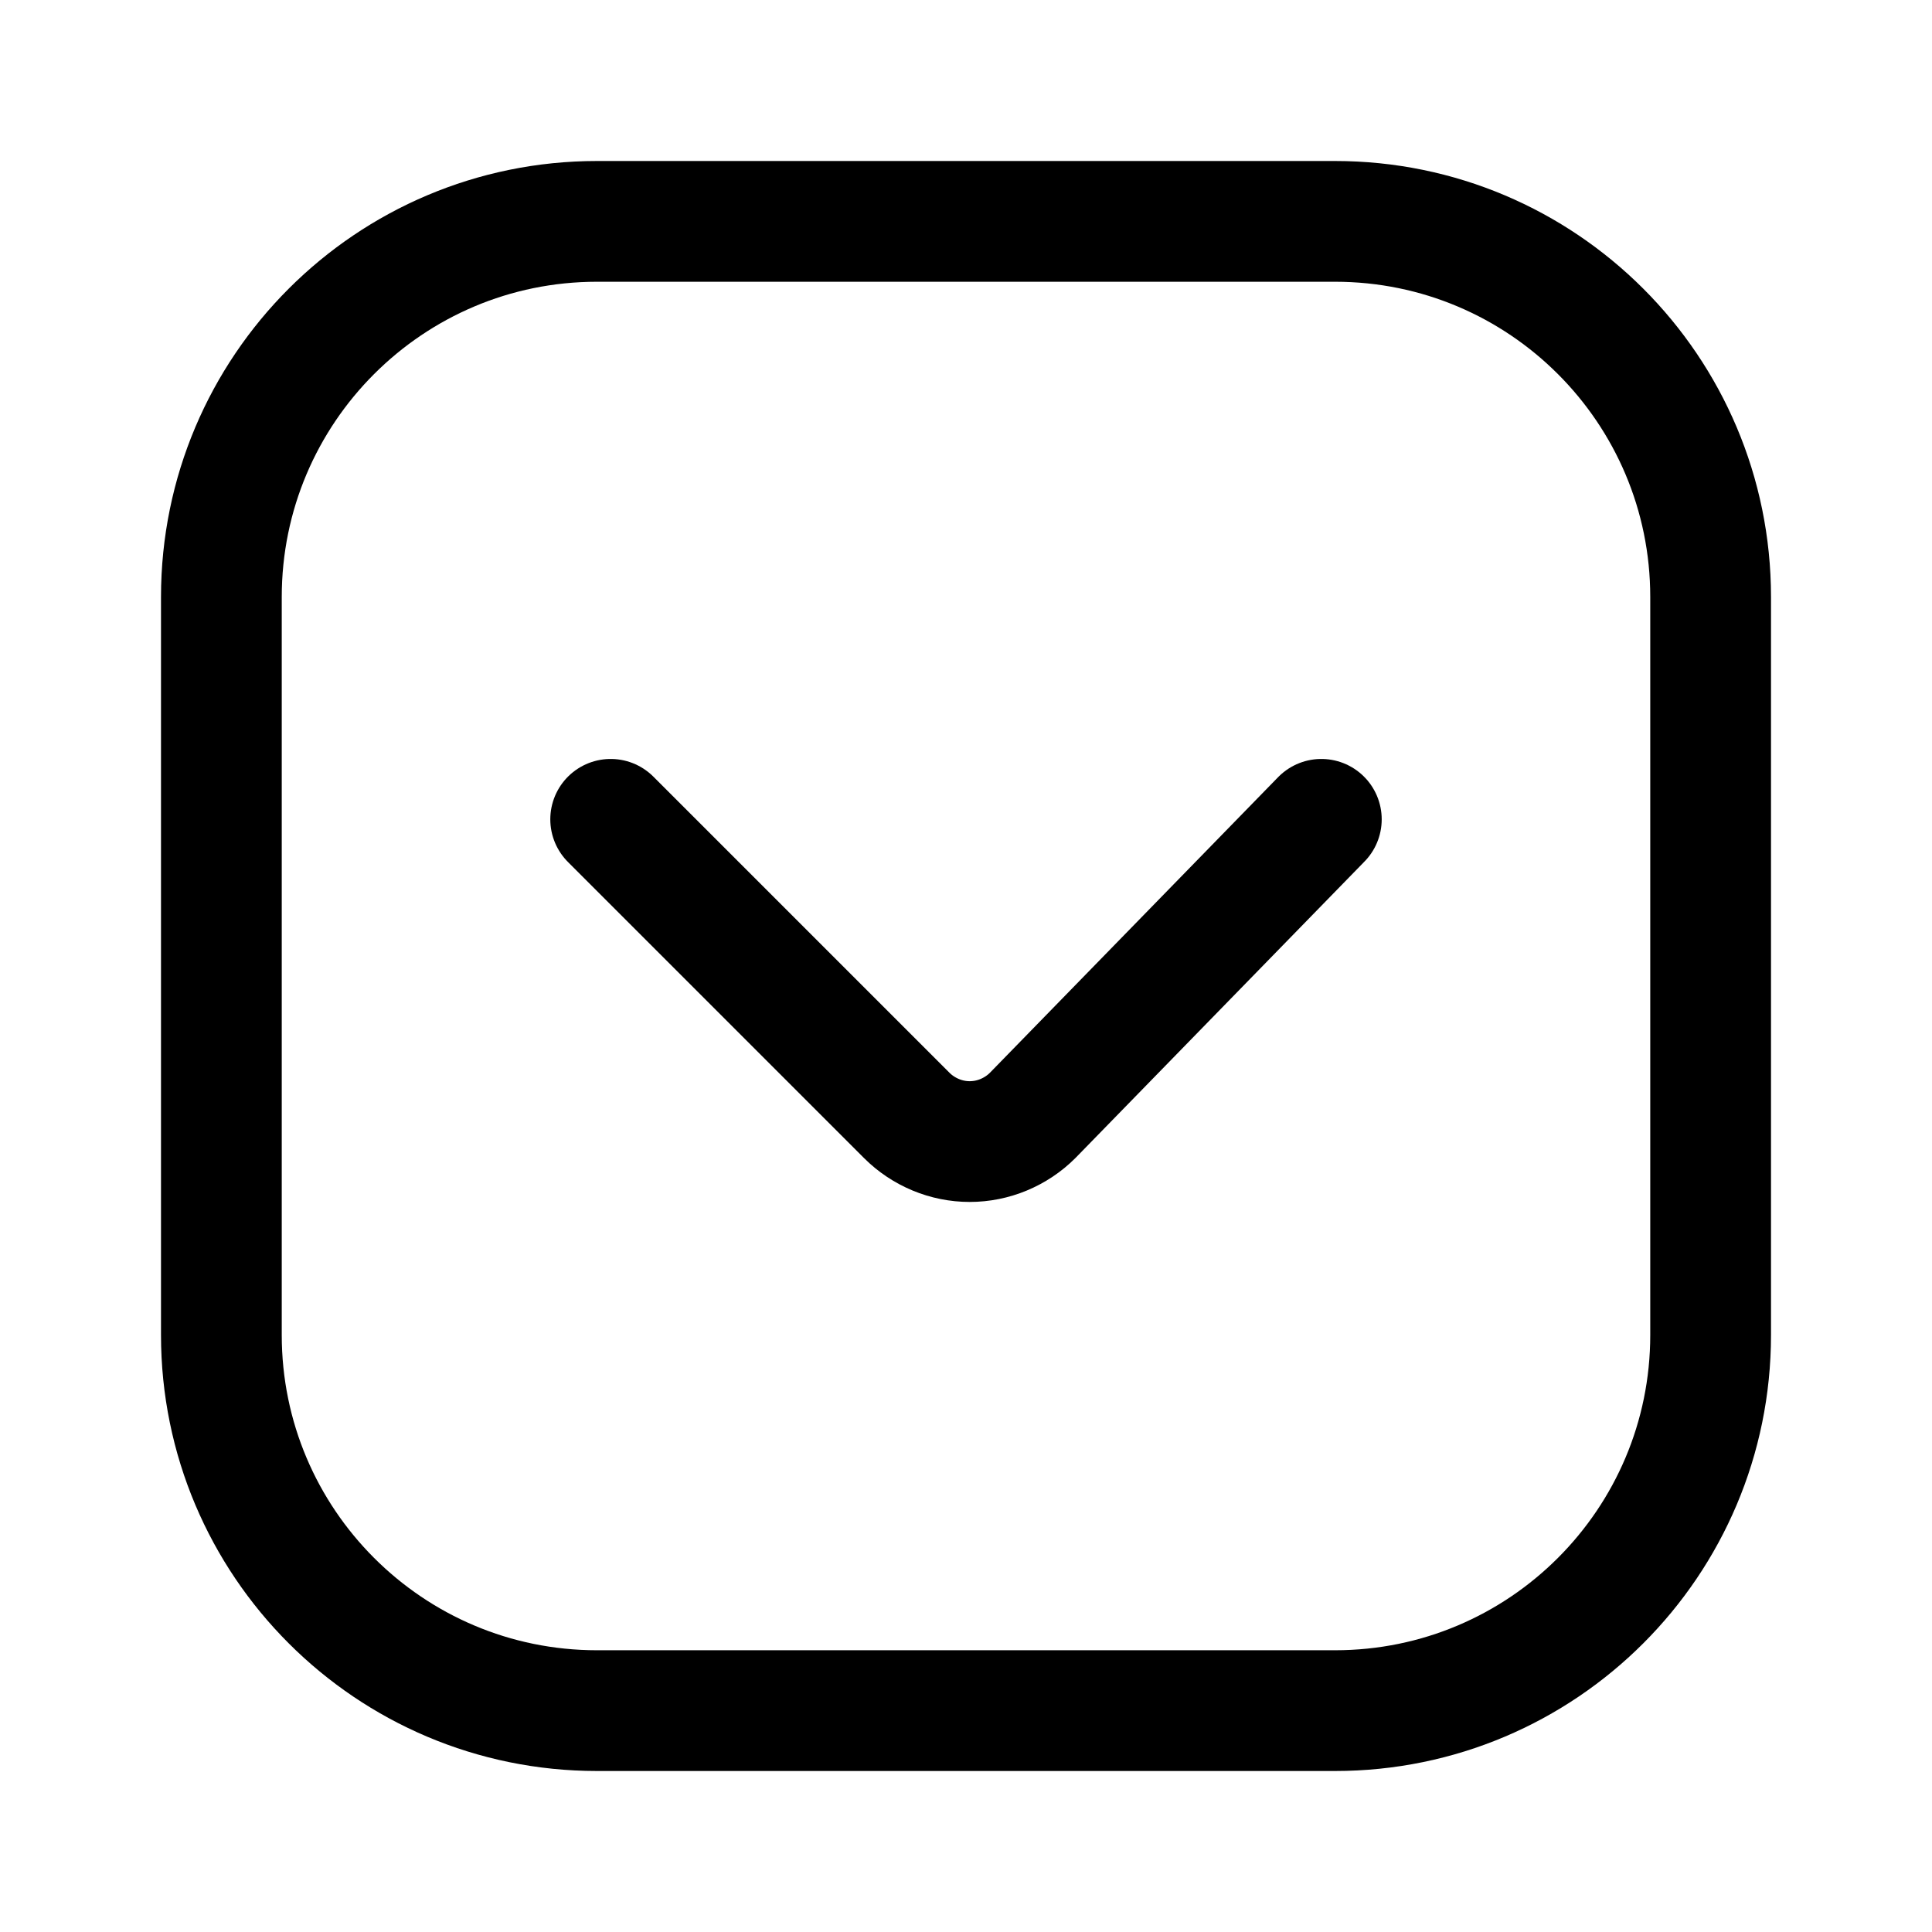 <svg width="24" height="24" viewBox="0 0 24 24" fill="none" xmlns="http://www.w3.org/2000/svg">
<path d="M7.586 10.178L11.264 13.856C11.367 13.959 11.489 14.04 11.623 14.096C11.757 14.152 11.901 14.181 12.046 14.181C12.191 14.181 12.335 14.152 12.469 14.096C12.603 14.04 12.725 13.959 12.828 13.856L16.414 10.178" stroke="black" stroke-width="1.5" stroke-linecap="round" stroke-linejoin="round"/>
<path d="M16.584 2.75H7.416C4.839 2.75 2.75 4.839 2.75 7.416V16.584C2.75 19.161 4.839 21.25 7.416 21.25H16.584C19.161 21.25 21.25 19.161 21.25 16.584V7.416C21.25 4.839 19.161 2.75 16.584 2.75Z" stroke="black" stroke-width="1.5" stroke-linecap="round" stroke-linejoin="round"/>
</svg>
